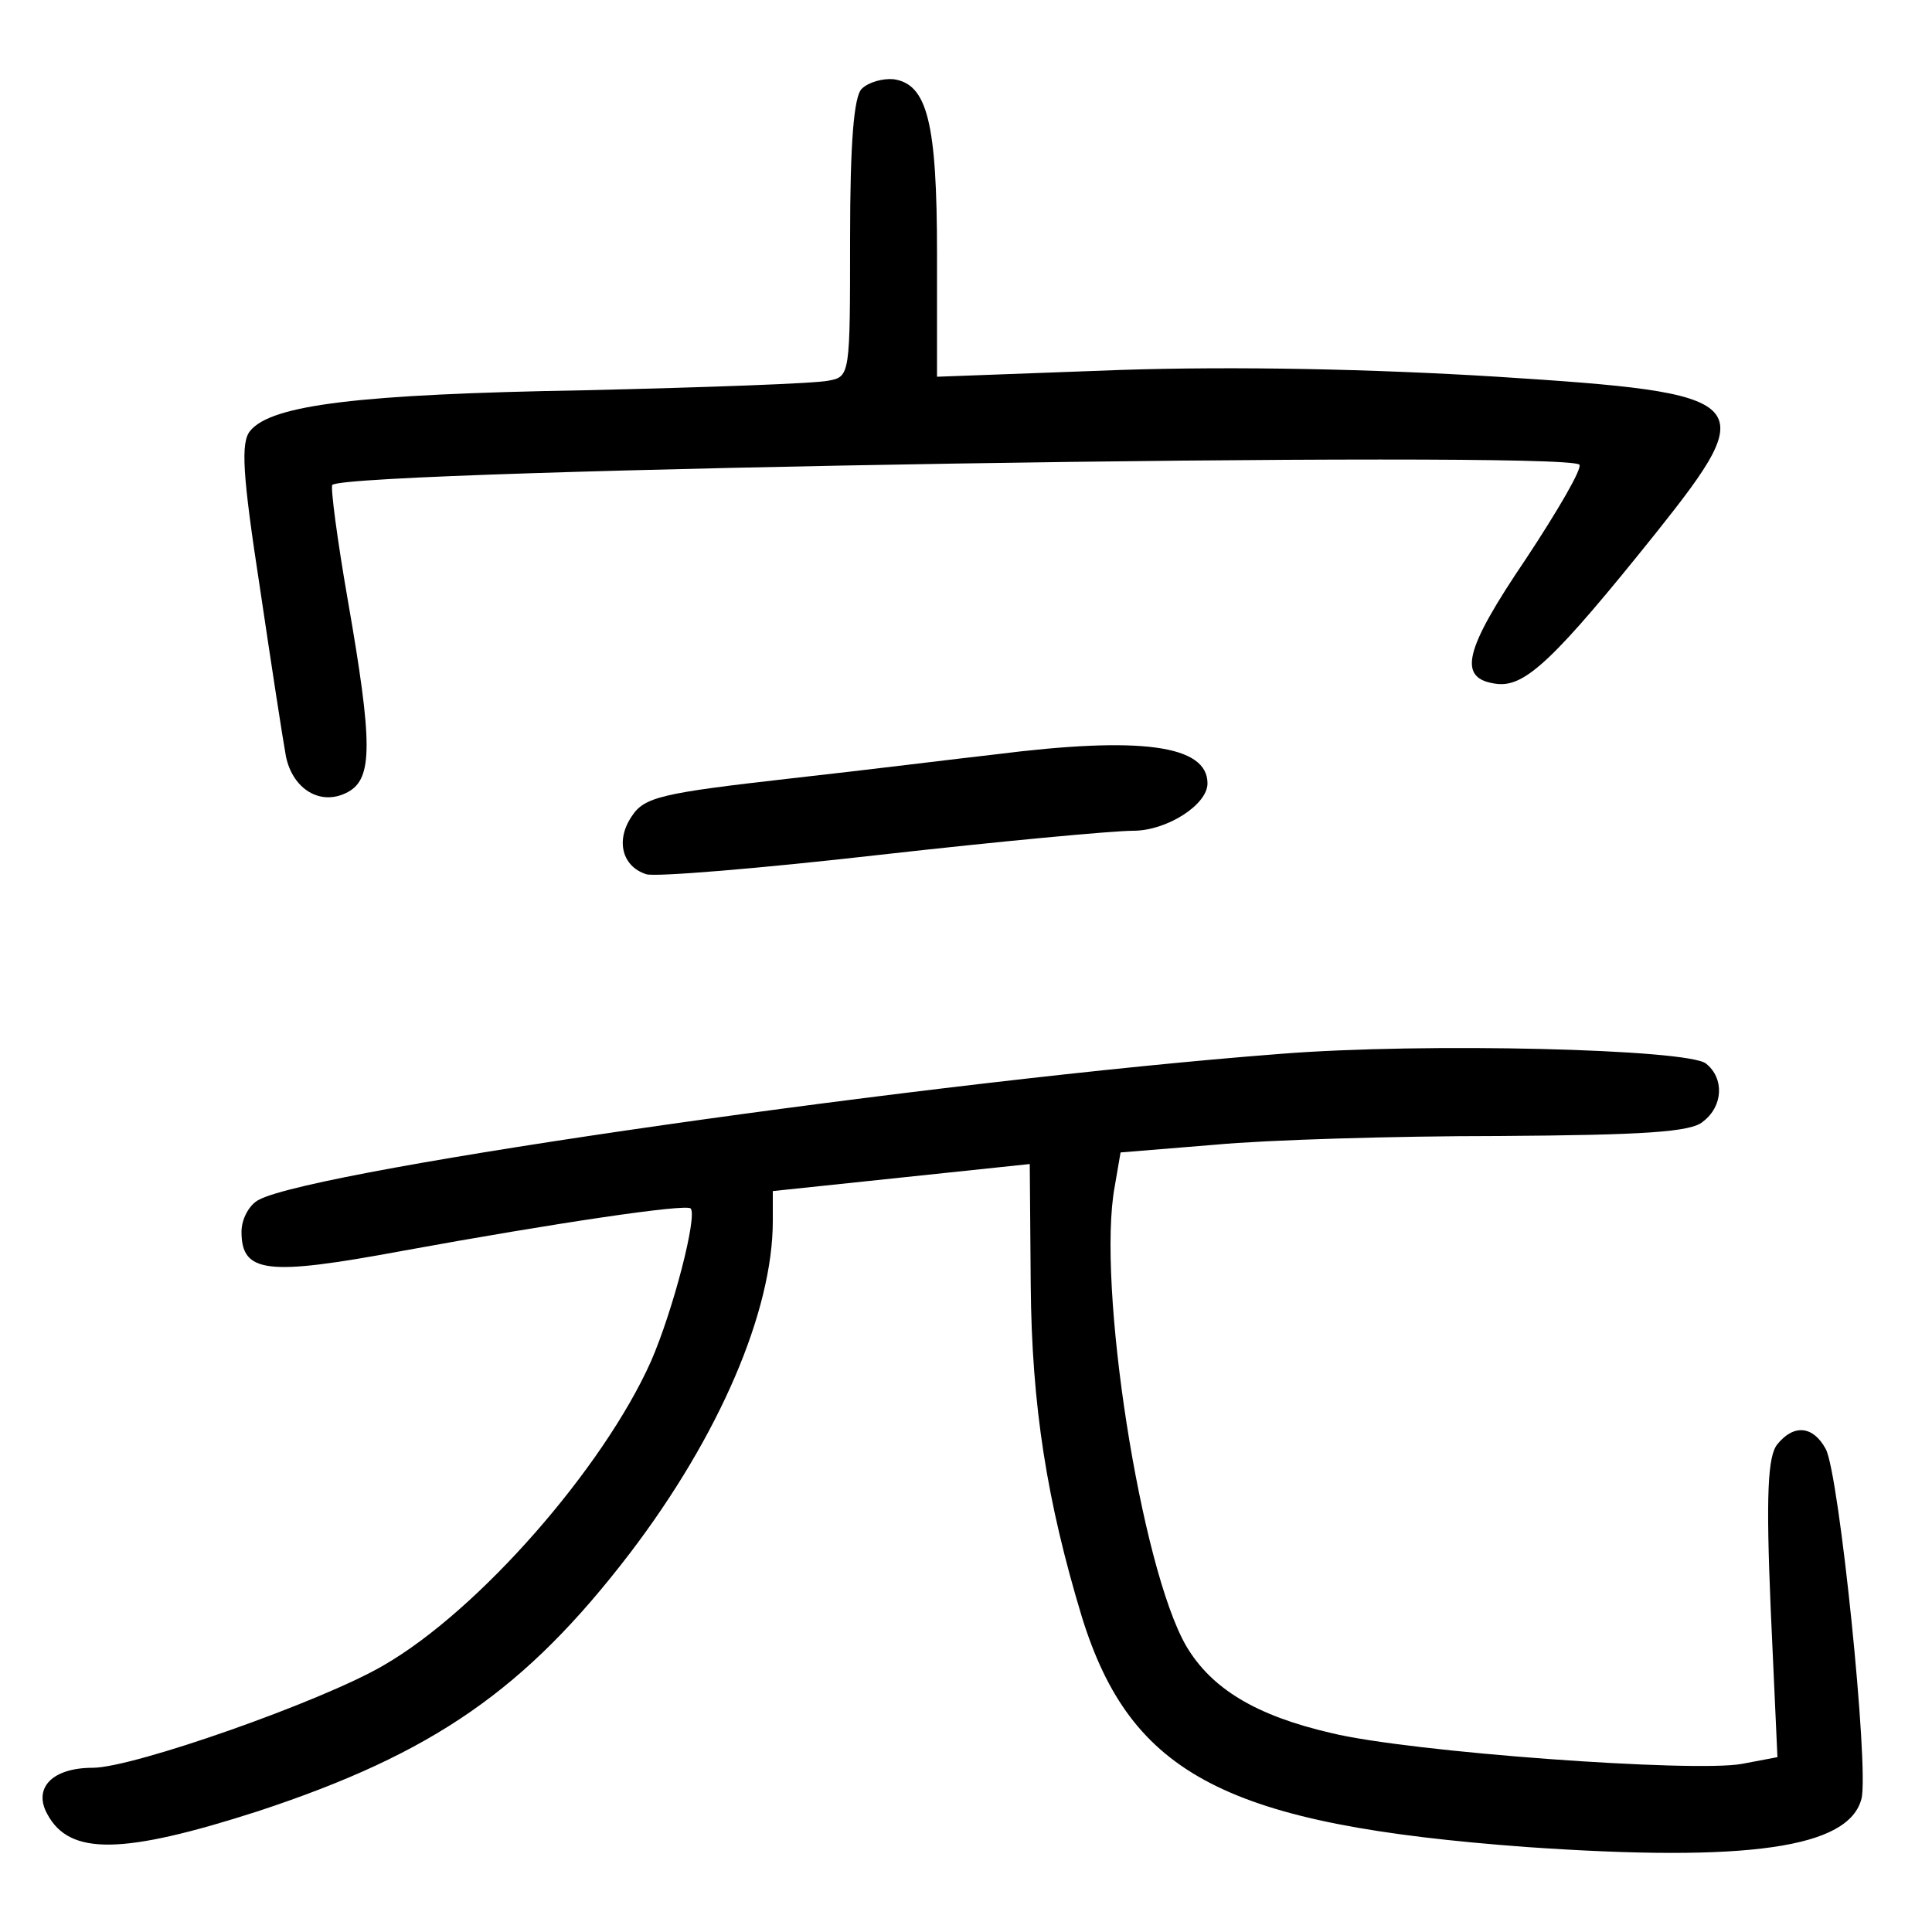 <?xml version="1.0"?>
<svg xmlns="http://www.w3.org/2000/svg" height="200pt" preserveAspectRatio="xMidYMid meet" viewBox="0 0 200 200" width="200pt">
  <g transform="matrix(.1 0 0 -.1 0 200)">
    <path d="m892 1908c-8-8-12-55-12-155 0-140 0-143-22-147-13-3-126-7-253-10-233-4-324-15-346-42-10-12-8-45 10-162 12-81 24-159 27-175 7-34 36-52 64-37 26 14 26 50 0 199-11 63-18 117-16 119 16 16 1275 36 1291 21 3-4-22-47-55-97-65-96-72-125-30-130 29-3 59 25 164 156 110 138 103 145-164 162-129 8-271 11-391 7l-189-7v127c0 136-10 176-45 181-11 1-26-3-33-10z"/>
    <path d="m1030 1219c-36-4-132-16-213-25-132-15-150-19-163-39-17-25-10-52 15-60 9-3 118 6 241 20 124 14 242 25 263 25 35 0 77 27 77 49 0 40-70 49-220 30z"/>
    <path d="m1325 909c-352-27-997-119-1057-151-10-5-18-20-18-33 0-43 26-46 166-20 159 29 294 49 299 44 7-8-18-105-41-158-49-110-178-258-277-315-63-37-259-106-301-106s-62-21-47-48c23-43 78-42 218 3 182 60 277 126 385 267 93 122 148 251 148 344v31l133 14 133 14 1-125c1-126 17-225 53-344 51-164 150-215 460-238 230-16 334-1 347 50 8 32-23 336-37 362-13 24-33 26-50 5-10-12-12-52-7-170l7-154-37-7c-50-9-343 12-425 32-78 18-124 46-150 90-47 81-93 375-74 476l6 35 98 8c53 5 185 9 293 9 150 1 200 4 212 15 21 16 22 45 3 60-18 15-291 22-441 10z"/>
  </g>
</svg>
